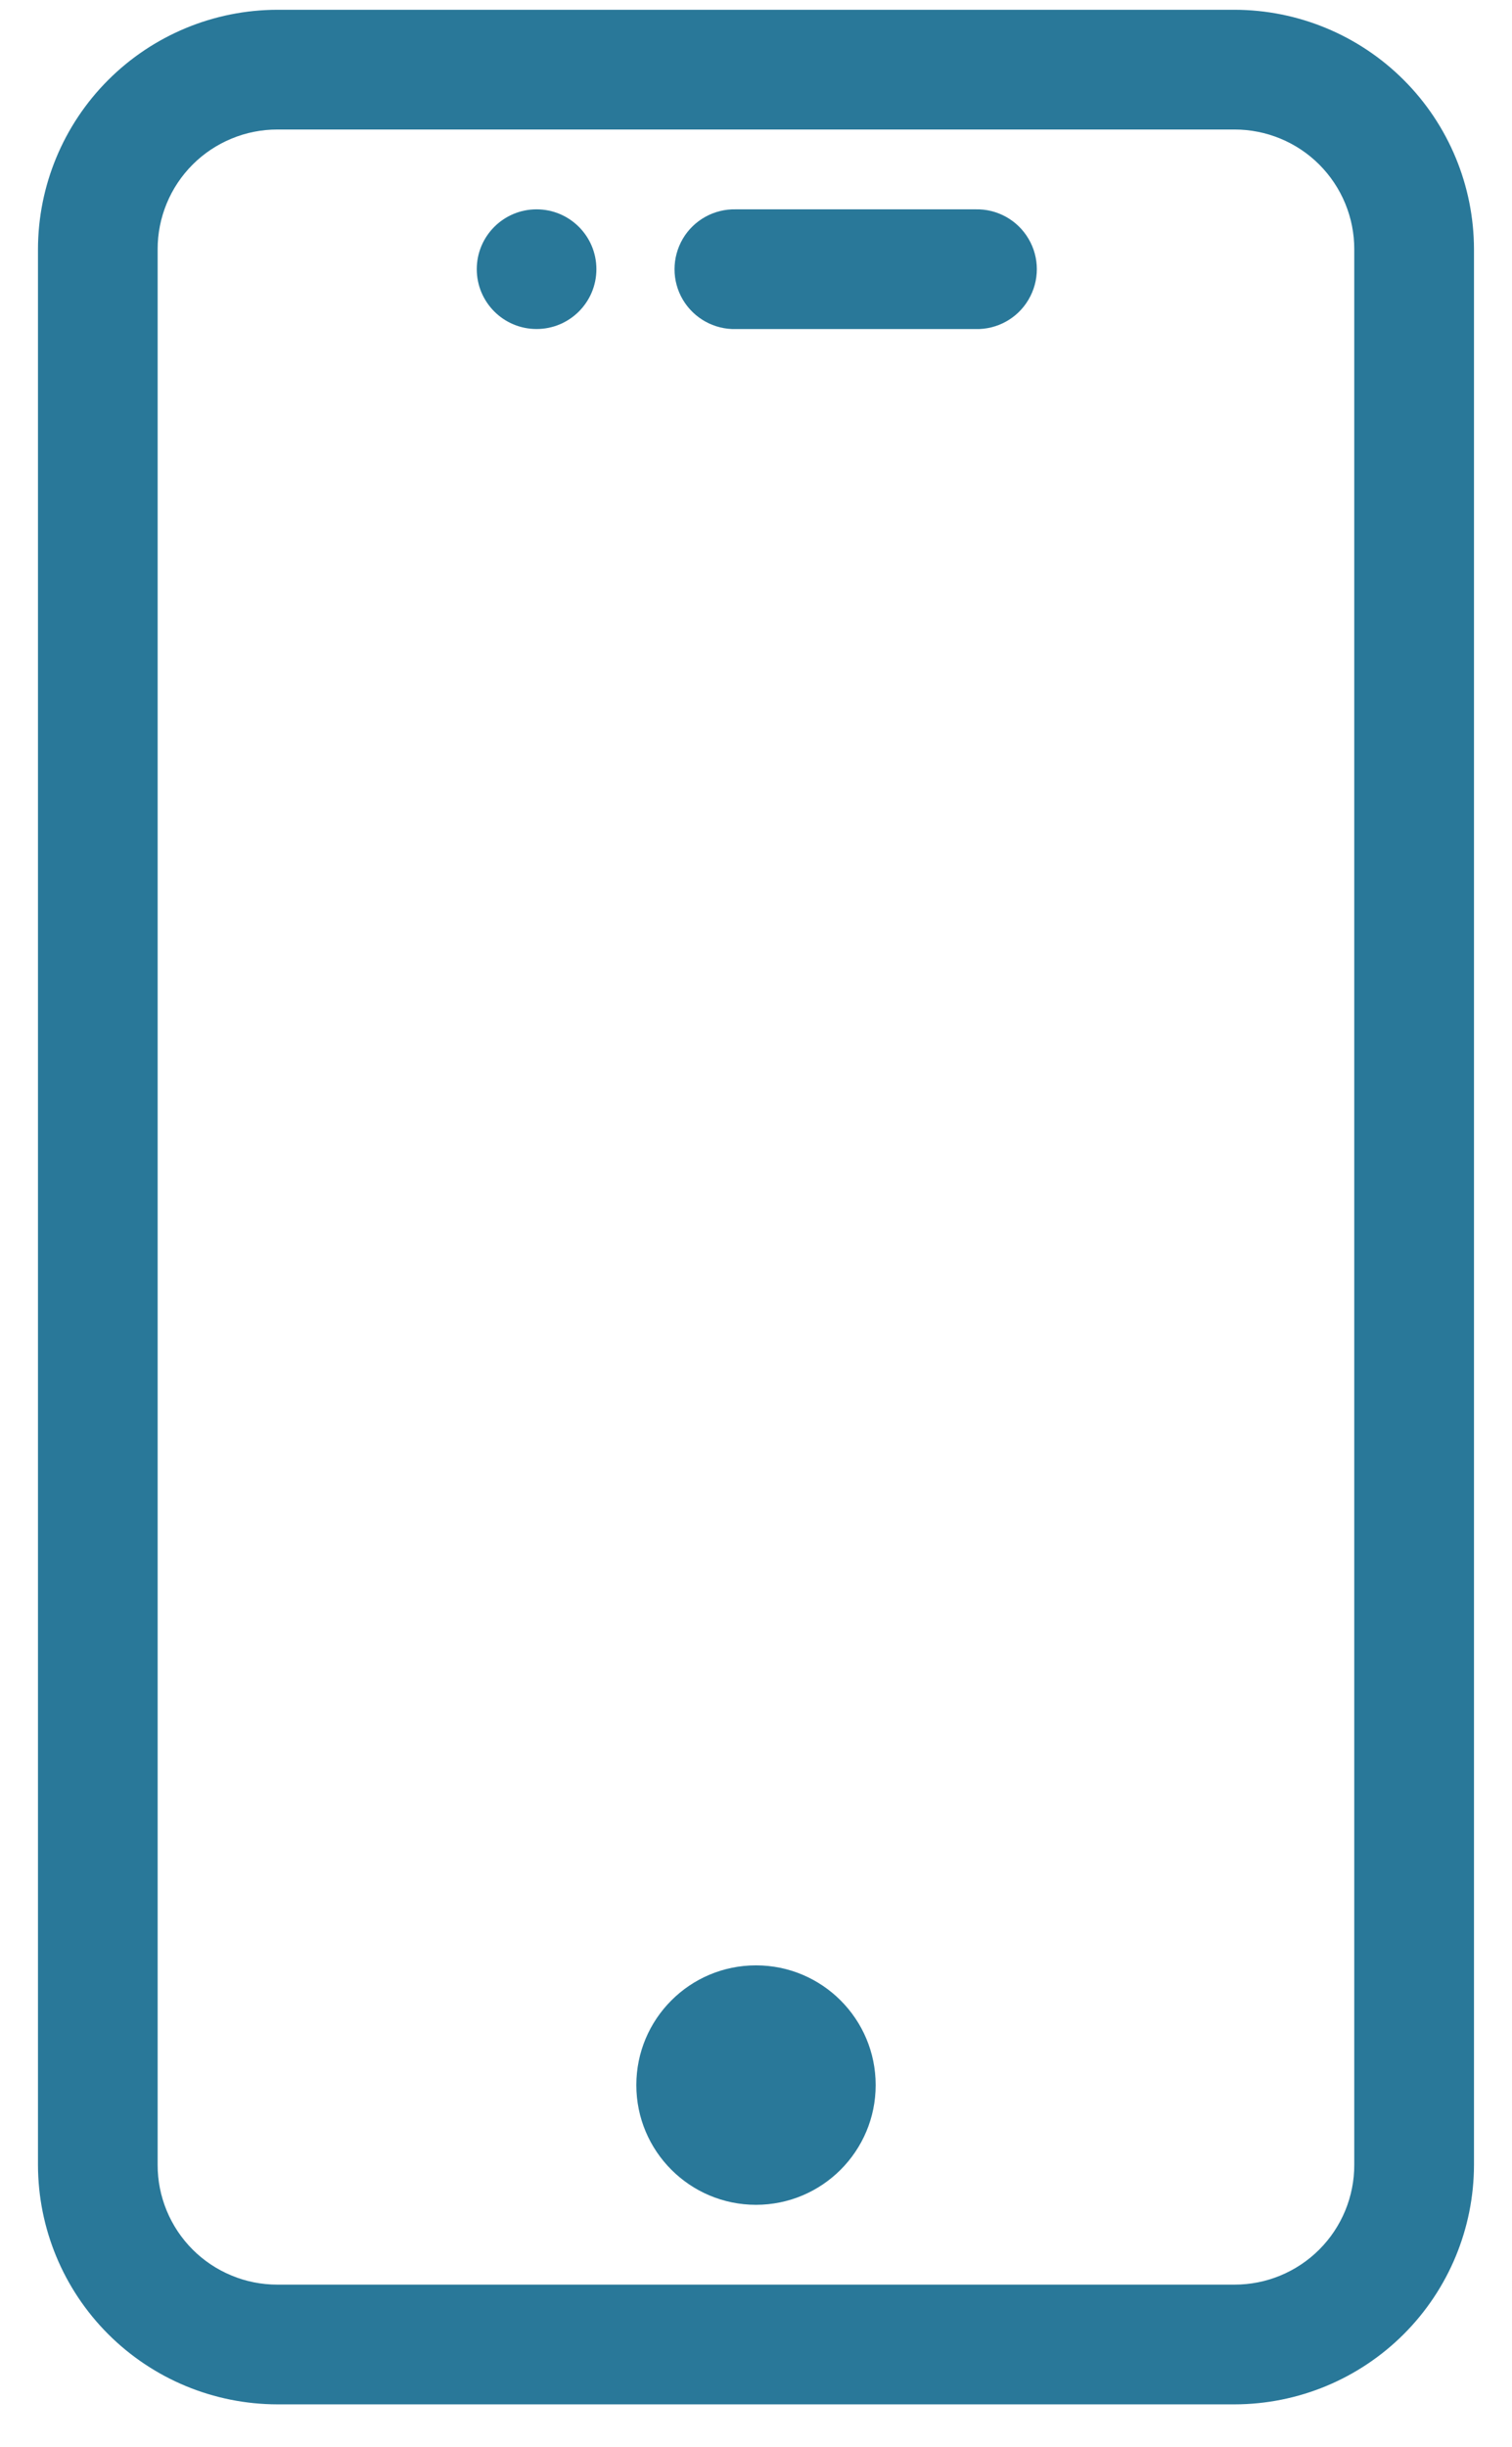 <svg width="34" height="55" viewBox="0 0 34 55" fill="none" xmlns="http://www.w3.org/2000/svg">
<path d="M21.933 4.705H16.55C16.061 4.692 15.602 4.945 15.354 5.367C15.107 5.789 15.105 6.312 15.354 6.734C15.604 7.156 16.061 7.409 16.55 7.396H21.933C22.422 7.409 22.881 7.156 23.128 6.734C23.377 6.312 23.378 5.789 23.128 5.367C22.88 4.945 22.422 4.692 21.933 4.705ZM27.764 0.22H6.236C4.809 0.222 3.441 0.79 2.432 1.799C1.423 2.808 0.856 4.175 0.854 5.602V48.658C0.856 50.085 1.423 51.452 2.432 52.461C3.441 53.47 4.809 54.038 6.236 54.04H27.764C29.19 54.038 30.558 53.47 31.567 52.461C32.576 51.452 33.143 50.085 33.145 48.658V5.602C33.143 4.175 32.576 2.808 31.567 1.799C30.558 0.79 29.19 0.222 27.764 0.22ZM30.453 48.658C30.454 49.011 30.384 49.361 30.249 49.688C30.114 50.014 29.916 50.311 29.666 50.561C29.416 50.811 29.119 51.009 28.793 51.144C28.466 51.28 28.116 51.349 27.762 51.349H6.236C5.882 51.349 5.532 51.28 5.206 51.144C4.879 51.009 4.582 50.811 4.332 50.561C4.082 50.311 3.884 50.014 3.749 49.688C3.614 49.361 3.544 49.011 3.545 48.658V5.602C3.544 5.249 3.614 4.899 3.749 4.572C3.884 4.245 4.082 3.949 4.332 3.699C4.582 3.449 4.879 3.251 5.206 3.116C5.532 2.98 5.882 2.911 6.236 2.911H27.764C28.117 2.911 28.467 2.981 28.793 3.116C29.12 3.251 29.416 3.449 29.666 3.699C29.916 3.949 30.114 4.246 30.249 4.572C30.384 4.899 30.454 5.249 30.453 5.602V48.658Z" fill="#297899"/>
<path d="M17 49.555C18.486 49.555 19.691 48.35 19.691 46.864C19.691 45.378 18.486 44.173 17 44.173C15.513 44.173 14.309 45.378 14.309 46.864C14.309 48.35 15.513 49.555 17 49.555Z" fill="#297899"/>
<path d="M12.066 7.395C12.809 7.395 13.411 6.793 13.411 6.05C13.411 5.307 12.809 4.705 12.066 4.705C11.323 4.705 10.721 5.307 10.721 6.05C10.721 6.793 11.323 7.395 12.066 7.395Z" fill="#297899"/>
</svg>

